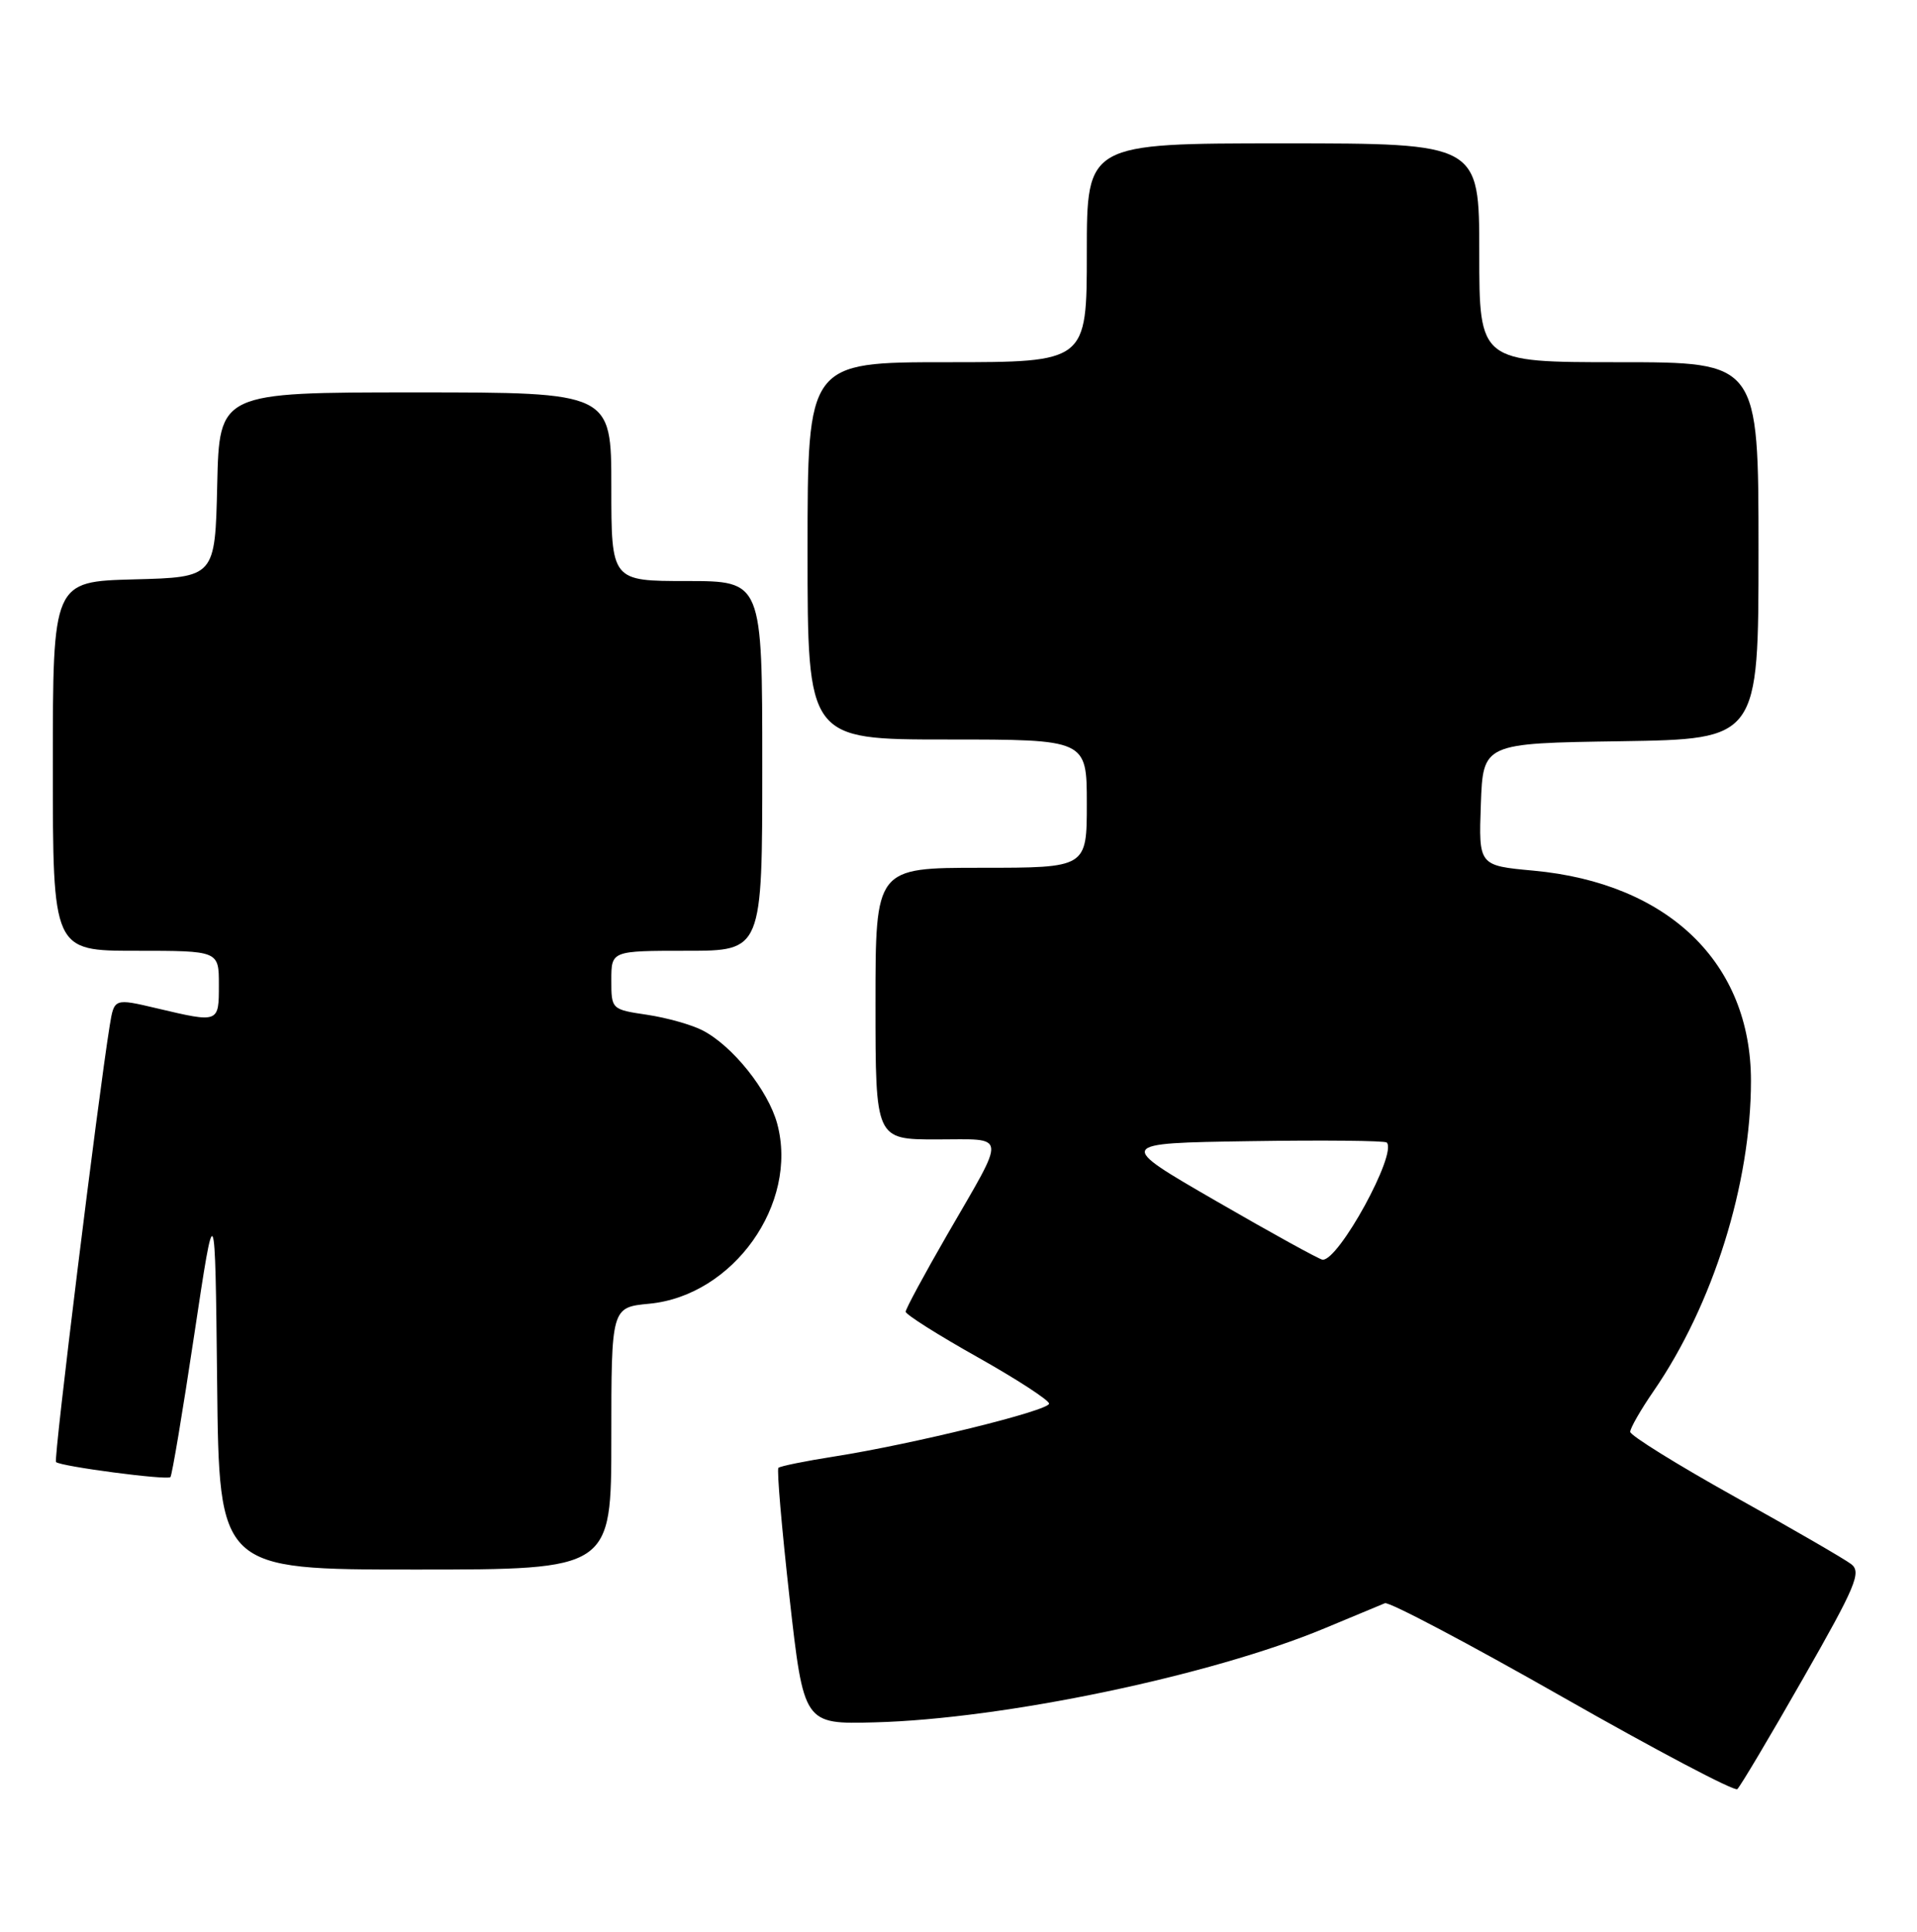 <?xml version="1.0" encoding="UTF-8" standalone="no"?>
<!DOCTYPE svg PUBLIC "-//W3C//DTD SVG 1.1//EN" "http://www.w3.org/Graphics/SVG/1.1/DTD/svg11.dtd" >
<svg xmlns="http://www.w3.org/2000/svg" xmlns:xlink="http://www.w3.org/1999/xlink" version="1.1" viewBox="0 0 254 256">
 <g >
 <path fill="currentColor"
d=" M 238.87 222.50 C 245.91 210.17 246.67 208.35 245.28 207.28 C 244.41 206.61 237.47 202.59 229.85 198.35 C 222.23 194.10 216.00 190.23 216.00 189.75 C 216.00 189.26 217.39 186.83 219.10 184.35 C 226.97 172.92 232.00 156.88 232.00 143.24 C 232.00 127.61 221.07 117.04 203.18 115.38 C 195.92 114.71 195.92 114.71 196.21 106.60 C 196.50 98.50 196.50 98.50 214.75 98.23 C 233.00 97.95 233.00 97.95 233.00 72.98 C 233.00 48.00 233.00 48.00 214.50 48.00 C 196.00 48.00 196.00 48.00 196.00 33.50 C 196.00 19.00 196.00 19.00 170.00 19.00 C 144.00 19.00 144.00 19.00 144.00 33.50 C 144.00 48.00 144.00 48.00 125.50 48.00 C 107.00 48.00 107.00 48.00 107.00 73.00 C 107.00 98.00 107.00 98.00 125.50 98.00 C 144.00 98.00 144.00 98.00 144.00 106.50 C 144.00 115.00 144.00 115.00 130.00 115.00 C 116.00 115.00 116.00 115.00 116.00 133.00 C 116.00 151.00 116.00 151.00 124.11 151.00 C 133.56 151.00 133.43 149.90 125.53 163.58 C 122.49 168.85 120.00 173.46 120.00 173.83 C 120.00 174.20 124.28 176.91 129.50 179.84 C 134.73 182.78 139.00 185.56 139.00 186.01 C 139.00 186.94 120.96 191.38 110.53 193.02 C 106.69 193.62 103.37 194.30 103.14 194.52 C 102.91 194.75 103.58 202.49 104.61 211.72 C 106.50 228.50 106.50 228.50 115.89 228.25 C 132.96 227.81 160.45 222.06 175.50 215.79 C 179.35 214.19 182.95 212.69 183.50 212.46 C 184.05 212.24 194.62 217.82 207.00 224.87 C 219.38 231.92 229.81 237.42 230.19 237.10 C 230.57 236.77 234.48 230.20 238.87 222.50 Z  M 81.00 190.63 C 81.00 173.25 81.00 173.25 86.04 172.77 C 97.17 171.70 105.83 159.51 102.98 148.92 C 101.79 144.51 97.07 138.60 93.09 136.55 C 91.65 135.80 88.34 134.87 85.74 134.48 C 81.02 133.78 81.00 133.75 81.00 129.89 C 81.00 126.00 81.00 126.00 91.00 126.00 C 101.00 126.00 101.00 126.00 101.00 101.50 C 101.00 77.00 101.00 77.00 91.00 77.00 C 81.00 77.00 81.00 77.00 81.00 64.50 C 81.00 52.00 81.00 52.00 55.03 52.00 C 29.06 52.00 29.06 52.00 28.78 64.25 C 28.50 76.50 28.50 76.50 17.75 76.78 C 7.00 77.07 7.00 77.07 7.00 101.53 C 7.00 126.00 7.00 126.00 18.00 126.00 C 29.00 126.00 29.00 126.00 29.00 130.50 C 29.00 135.58 29.04 135.57 20.81 133.63 C 15.13 132.29 15.13 132.29 14.54 135.90 C 12.96 145.70 7.08 193.41 7.42 193.75 C 7.99 194.33 22.14 196.19 22.58 195.75 C 22.79 195.54 24.21 187.07 25.73 176.93 C 28.50 158.50 28.50 158.50 28.77 183.25 C 29.03 208.00 29.03 208.00 55.02 208.00 C 81.00 208.00 81.00 208.00 81.00 190.63 Z  M 161.18 159.19 C 147.87 151.50 147.87 151.50 165.58 151.23 C 175.32 151.08 183.49 151.16 183.74 151.41 C 185.17 152.84 177.37 167.10 175.24 166.94 C 174.83 166.91 168.51 163.43 161.18 159.19 Z "/>
</g>
</svg>
